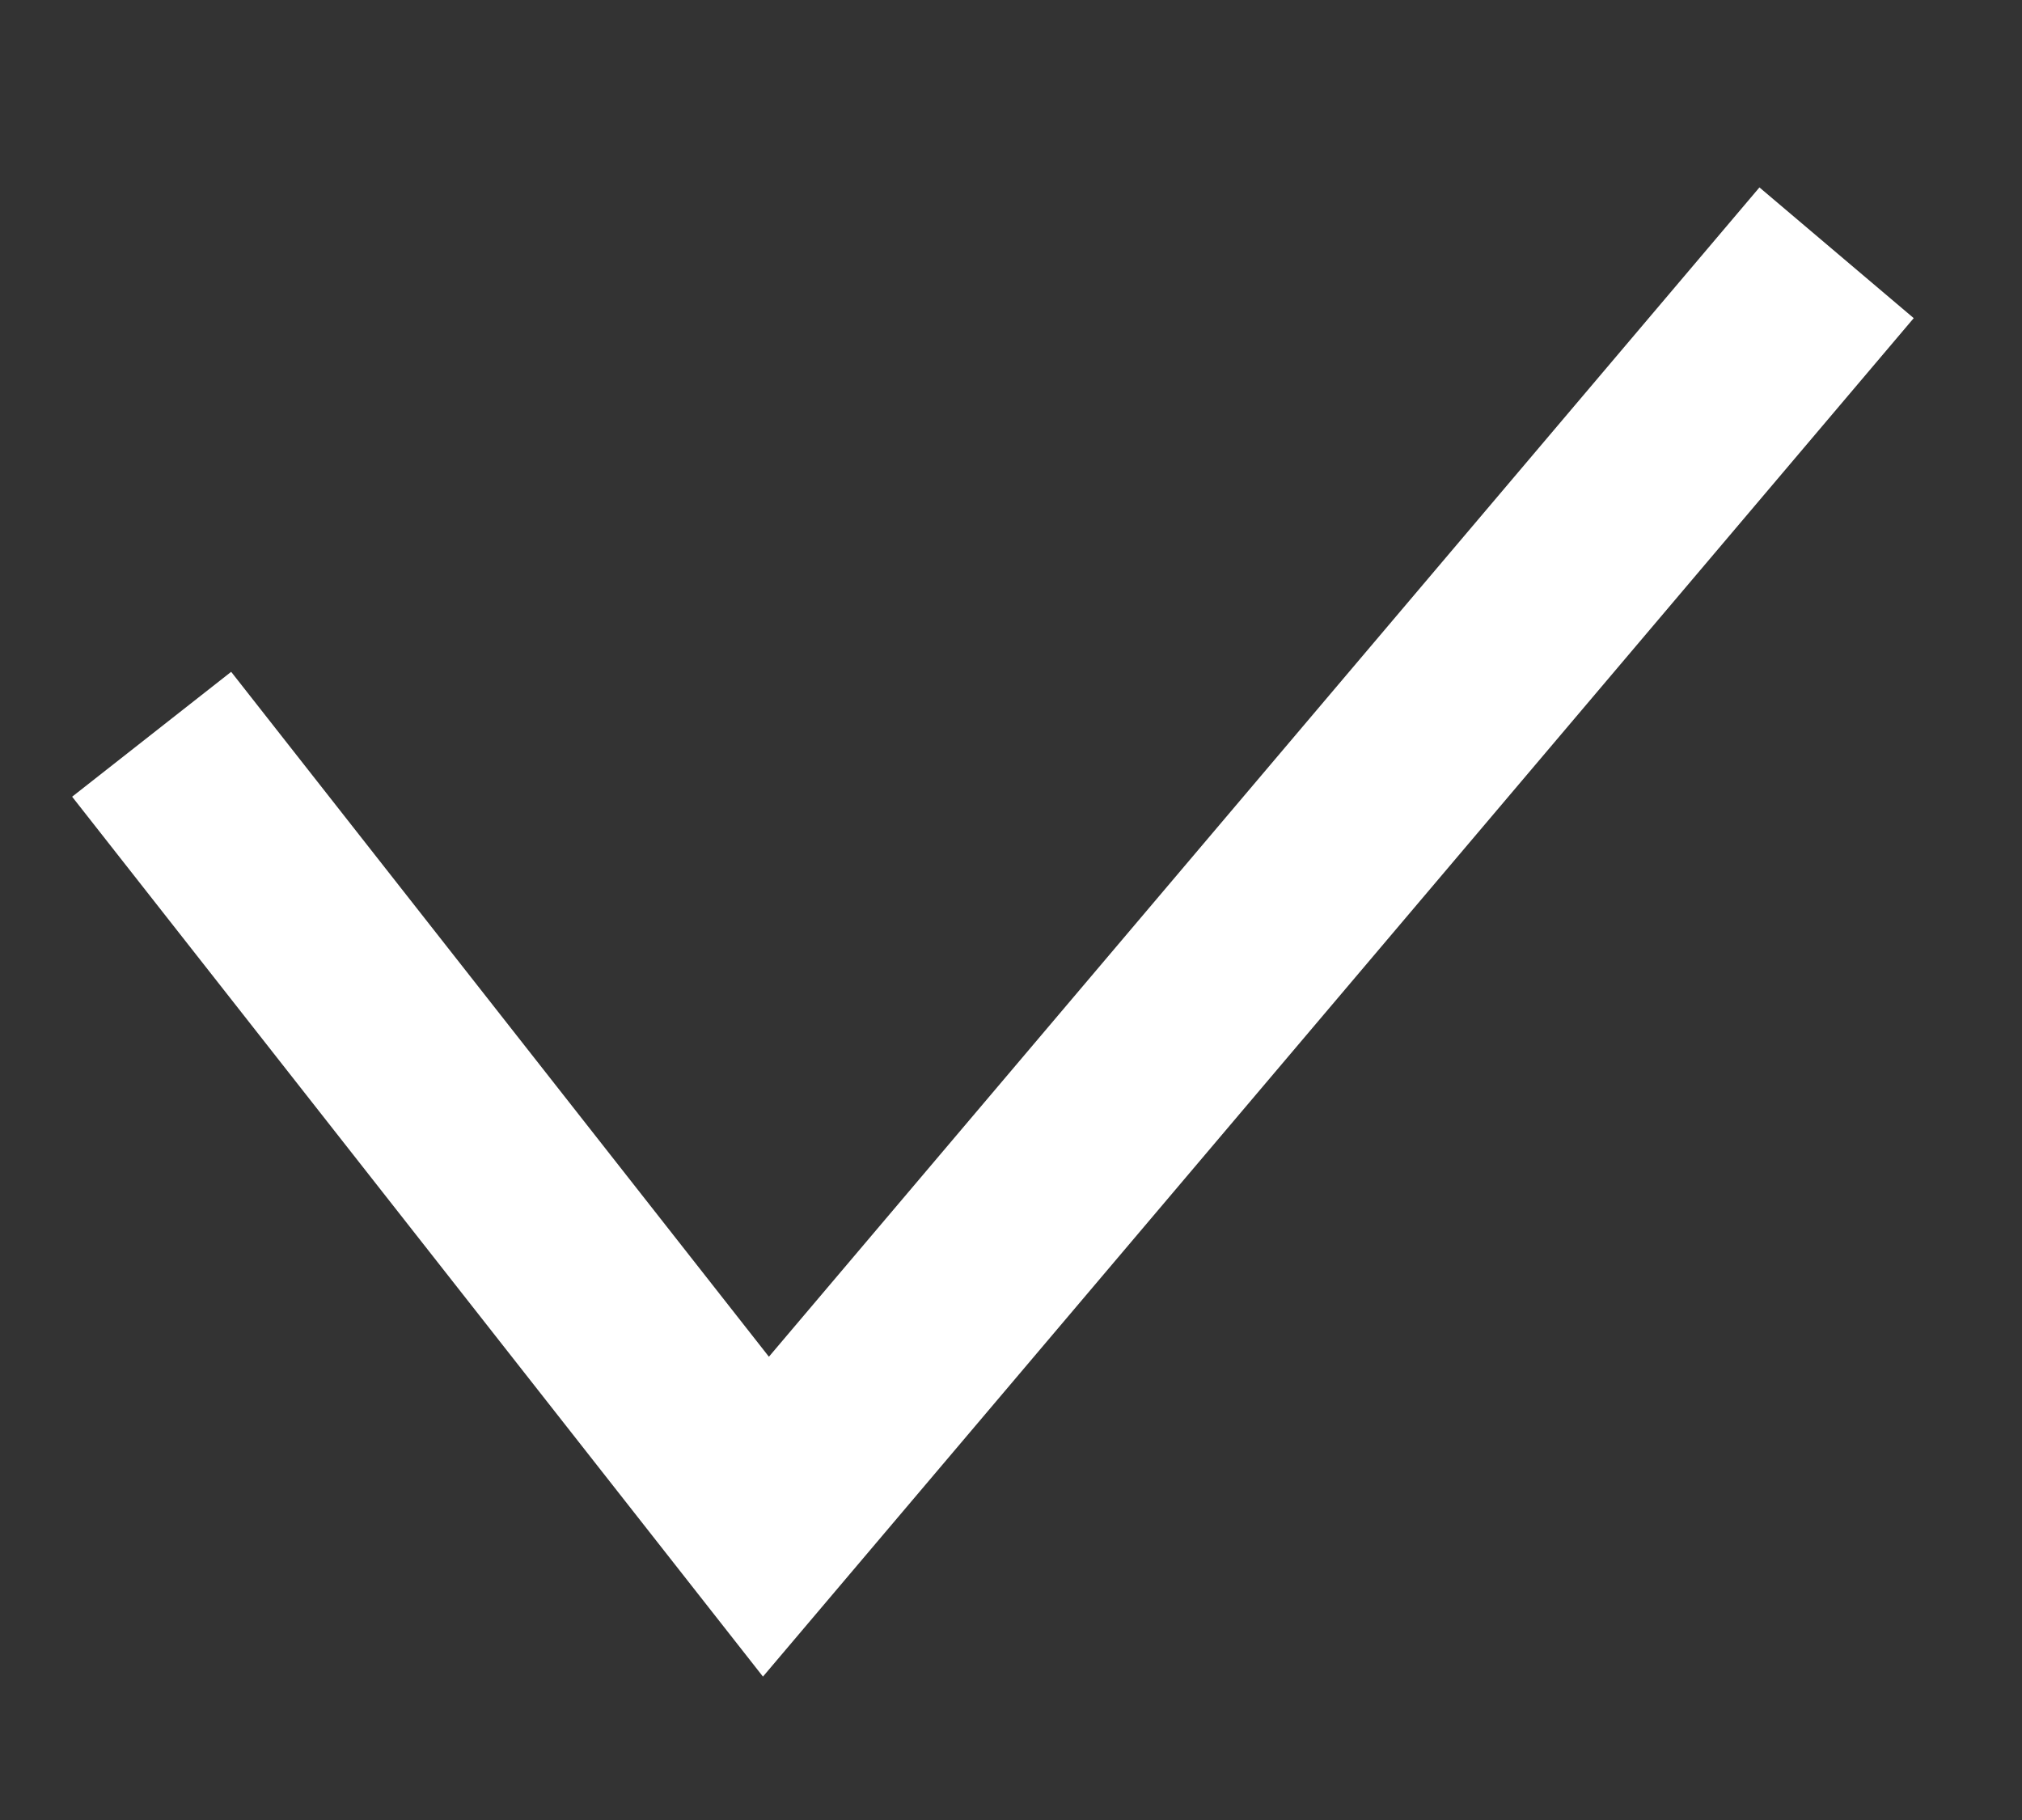 <svg
  width="10"
  height="9"
  viewBox="0 0 10 9"
  fill="none"
  xmlns="http://www.w3.org/2000/svg"
>
  <rect x="0" y="0" width="10" height="9" fill="#333333" stroke="none"/>
  <path
    d="M0.75 3.631L3.788 7.5L9.083 1.25"
    stroke="white"
    strokeWidth="1.875"
    strokeLinejoin="round"
  />
</svg>
